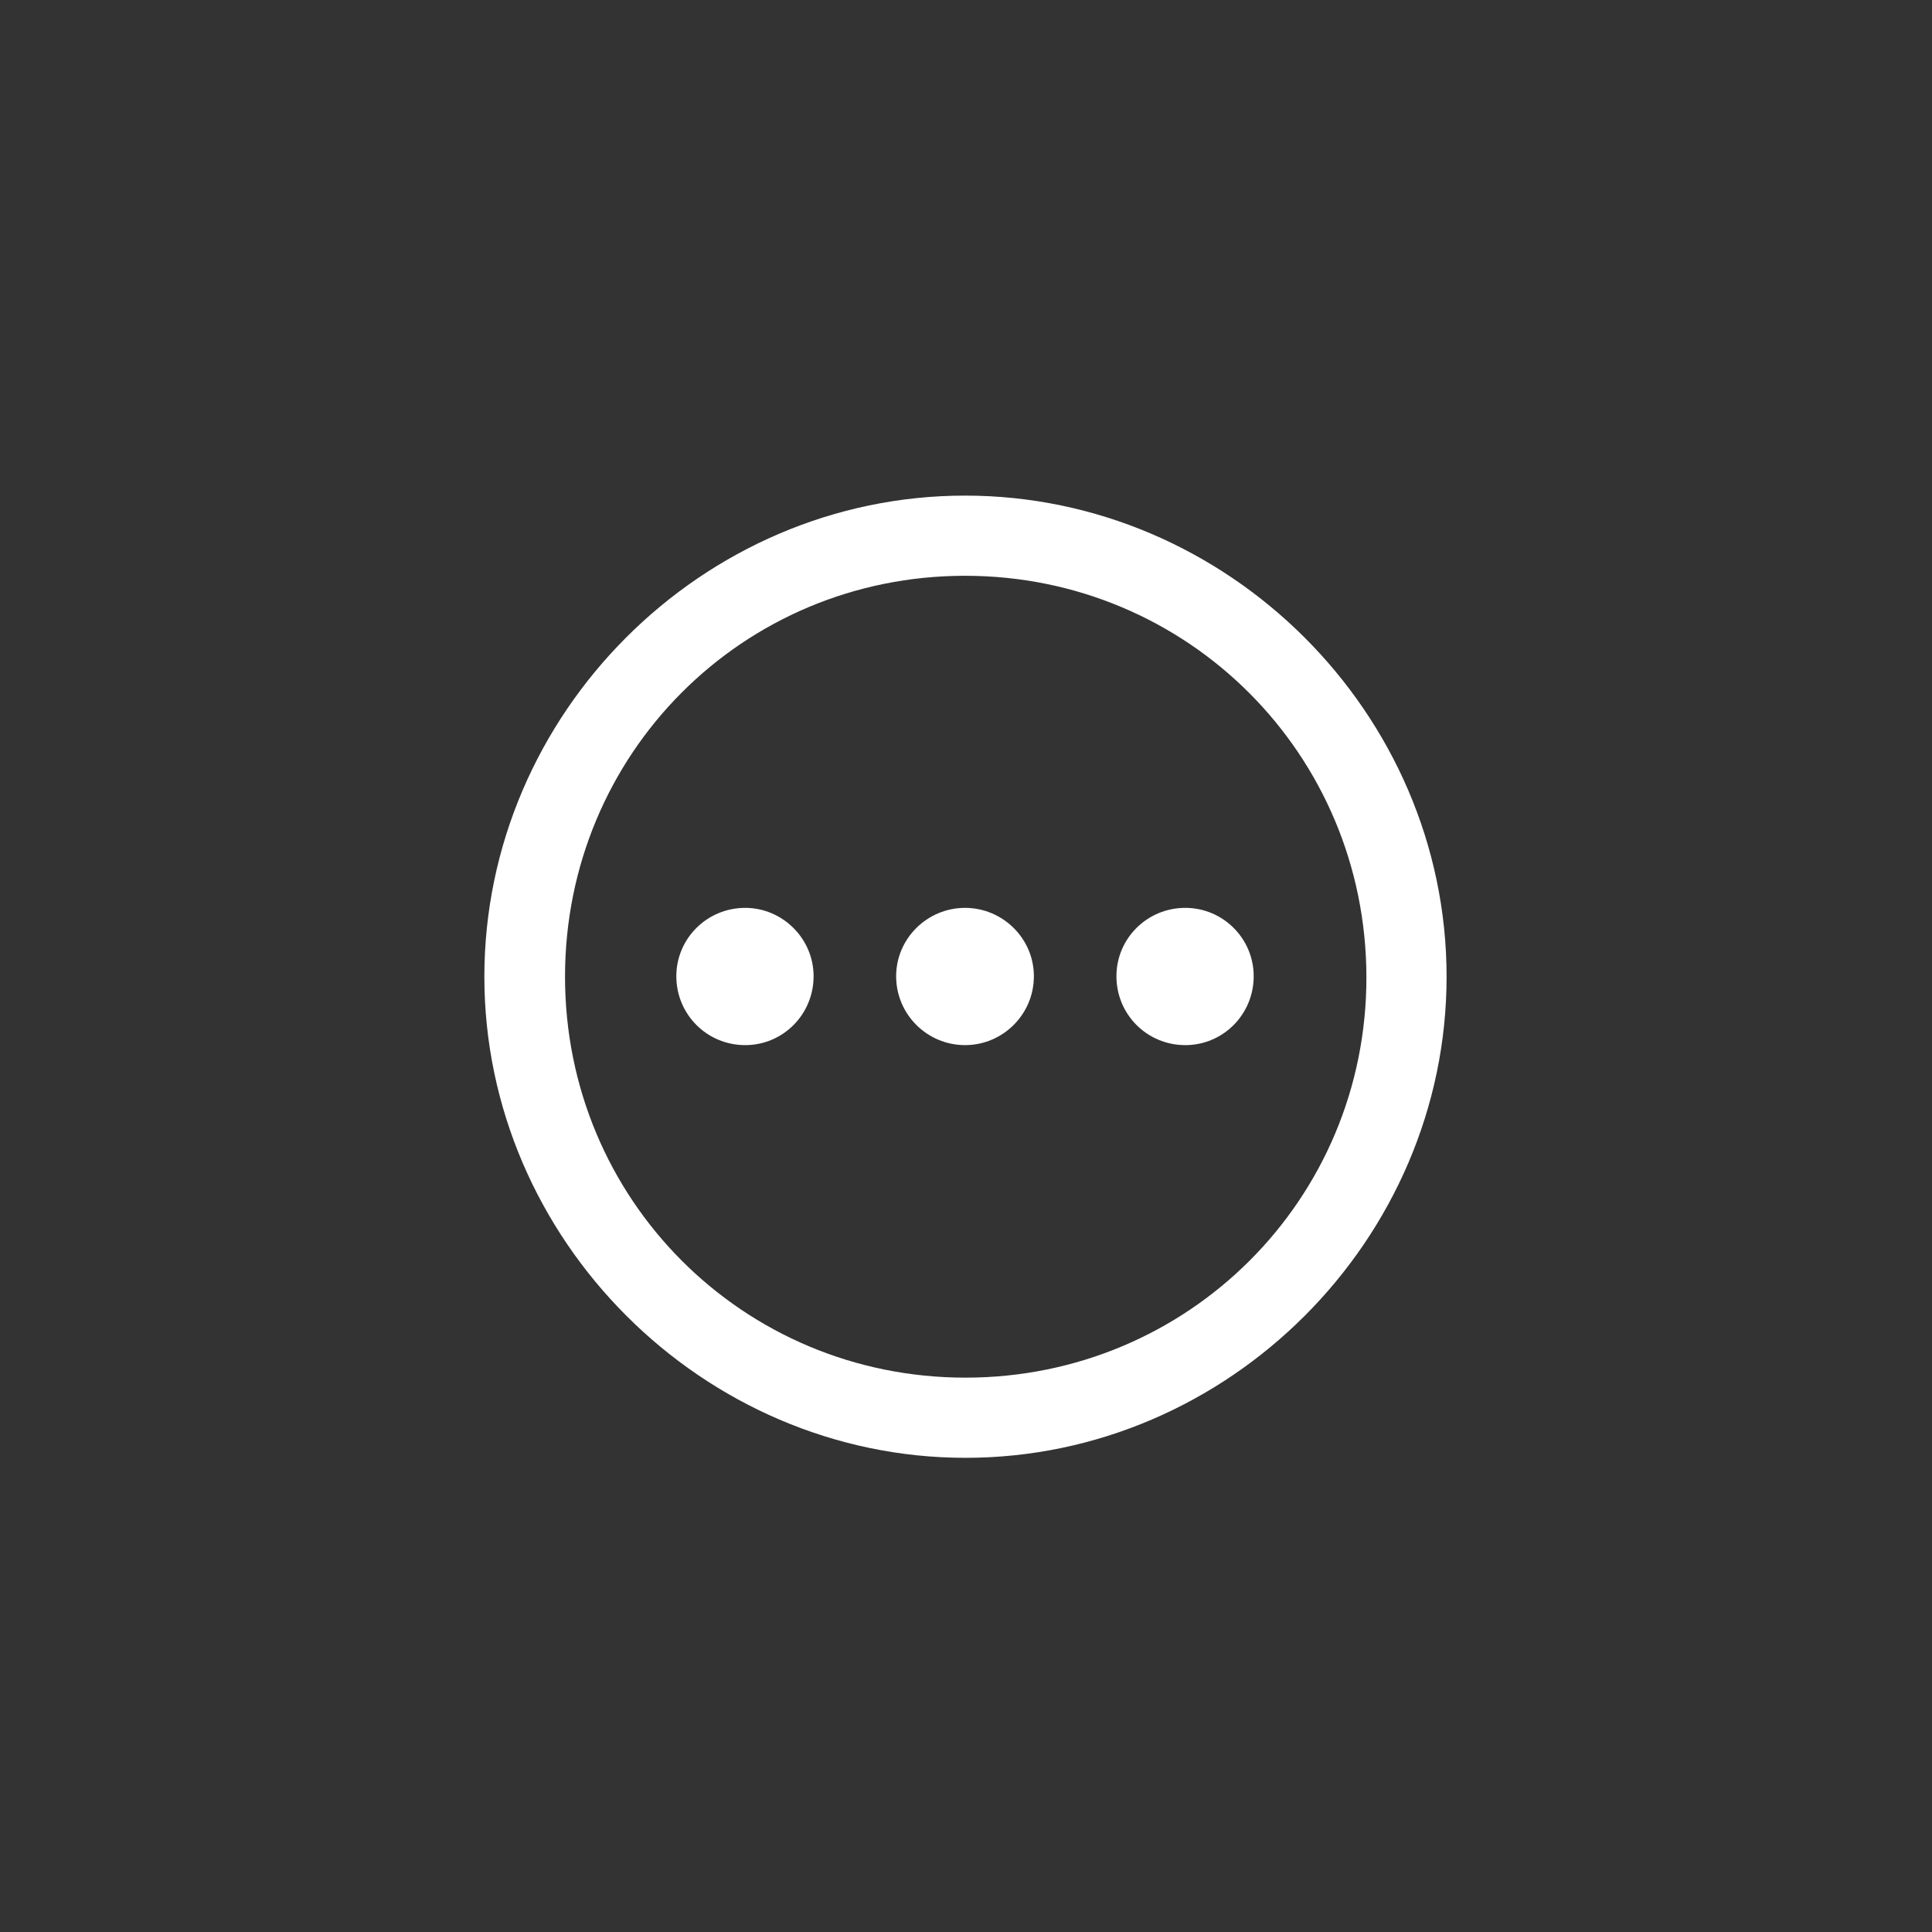 <svg width="44" height="44" viewBox="0 0 44 44" fill="none" xmlns="http://www.w3.org/2000/svg">
<rect x="0" y="0" width="44" height="44" fill="#333333" stroke="none"/>
<path d="M21.988 33.201C27.983 33.201 32.945 28.227 32.945 22.244C32.945 16.25 27.972 11.287 21.978 11.287C15.994 11.287 11.031 16.25 11.031 22.244C11.031 28.227 16.005 33.201 21.988 33.201ZM21.988 31.375C16.918 31.375 12.868 27.314 12.868 22.244C12.868 17.174 16.907 13.113 21.978 13.113C27.048 13.113 31.108 17.174 31.119 22.244C31.13 27.314 27.059 31.375 21.988 31.375ZM16.972 23.802C17.831 23.802 18.529 23.104 18.529 22.233C18.529 21.374 17.82 20.676 16.972 20.676C16.102 20.676 15.403 21.374 15.403 22.233C15.403 23.104 16.102 23.802 16.972 23.802ZM21.978 23.802C22.837 23.802 23.546 23.104 23.546 22.233C23.546 21.374 22.837 20.676 21.978 20.676C21.118 20.676 20.409 21.374 20.409 22.233C20.409 23.104 21.118 23.802 21.978 23.802ZM26.994 23.802C27.854 23.802 28.552 23.104 28.552 22.233C28.552 21.374 27.854 20.676 26.994 20.676C26.124 20.676 25.426 21.374 25.426 22.233C25.426 23.104 26.124 23.802 26.994 23.802Z" fill="white"/>
</svg>
